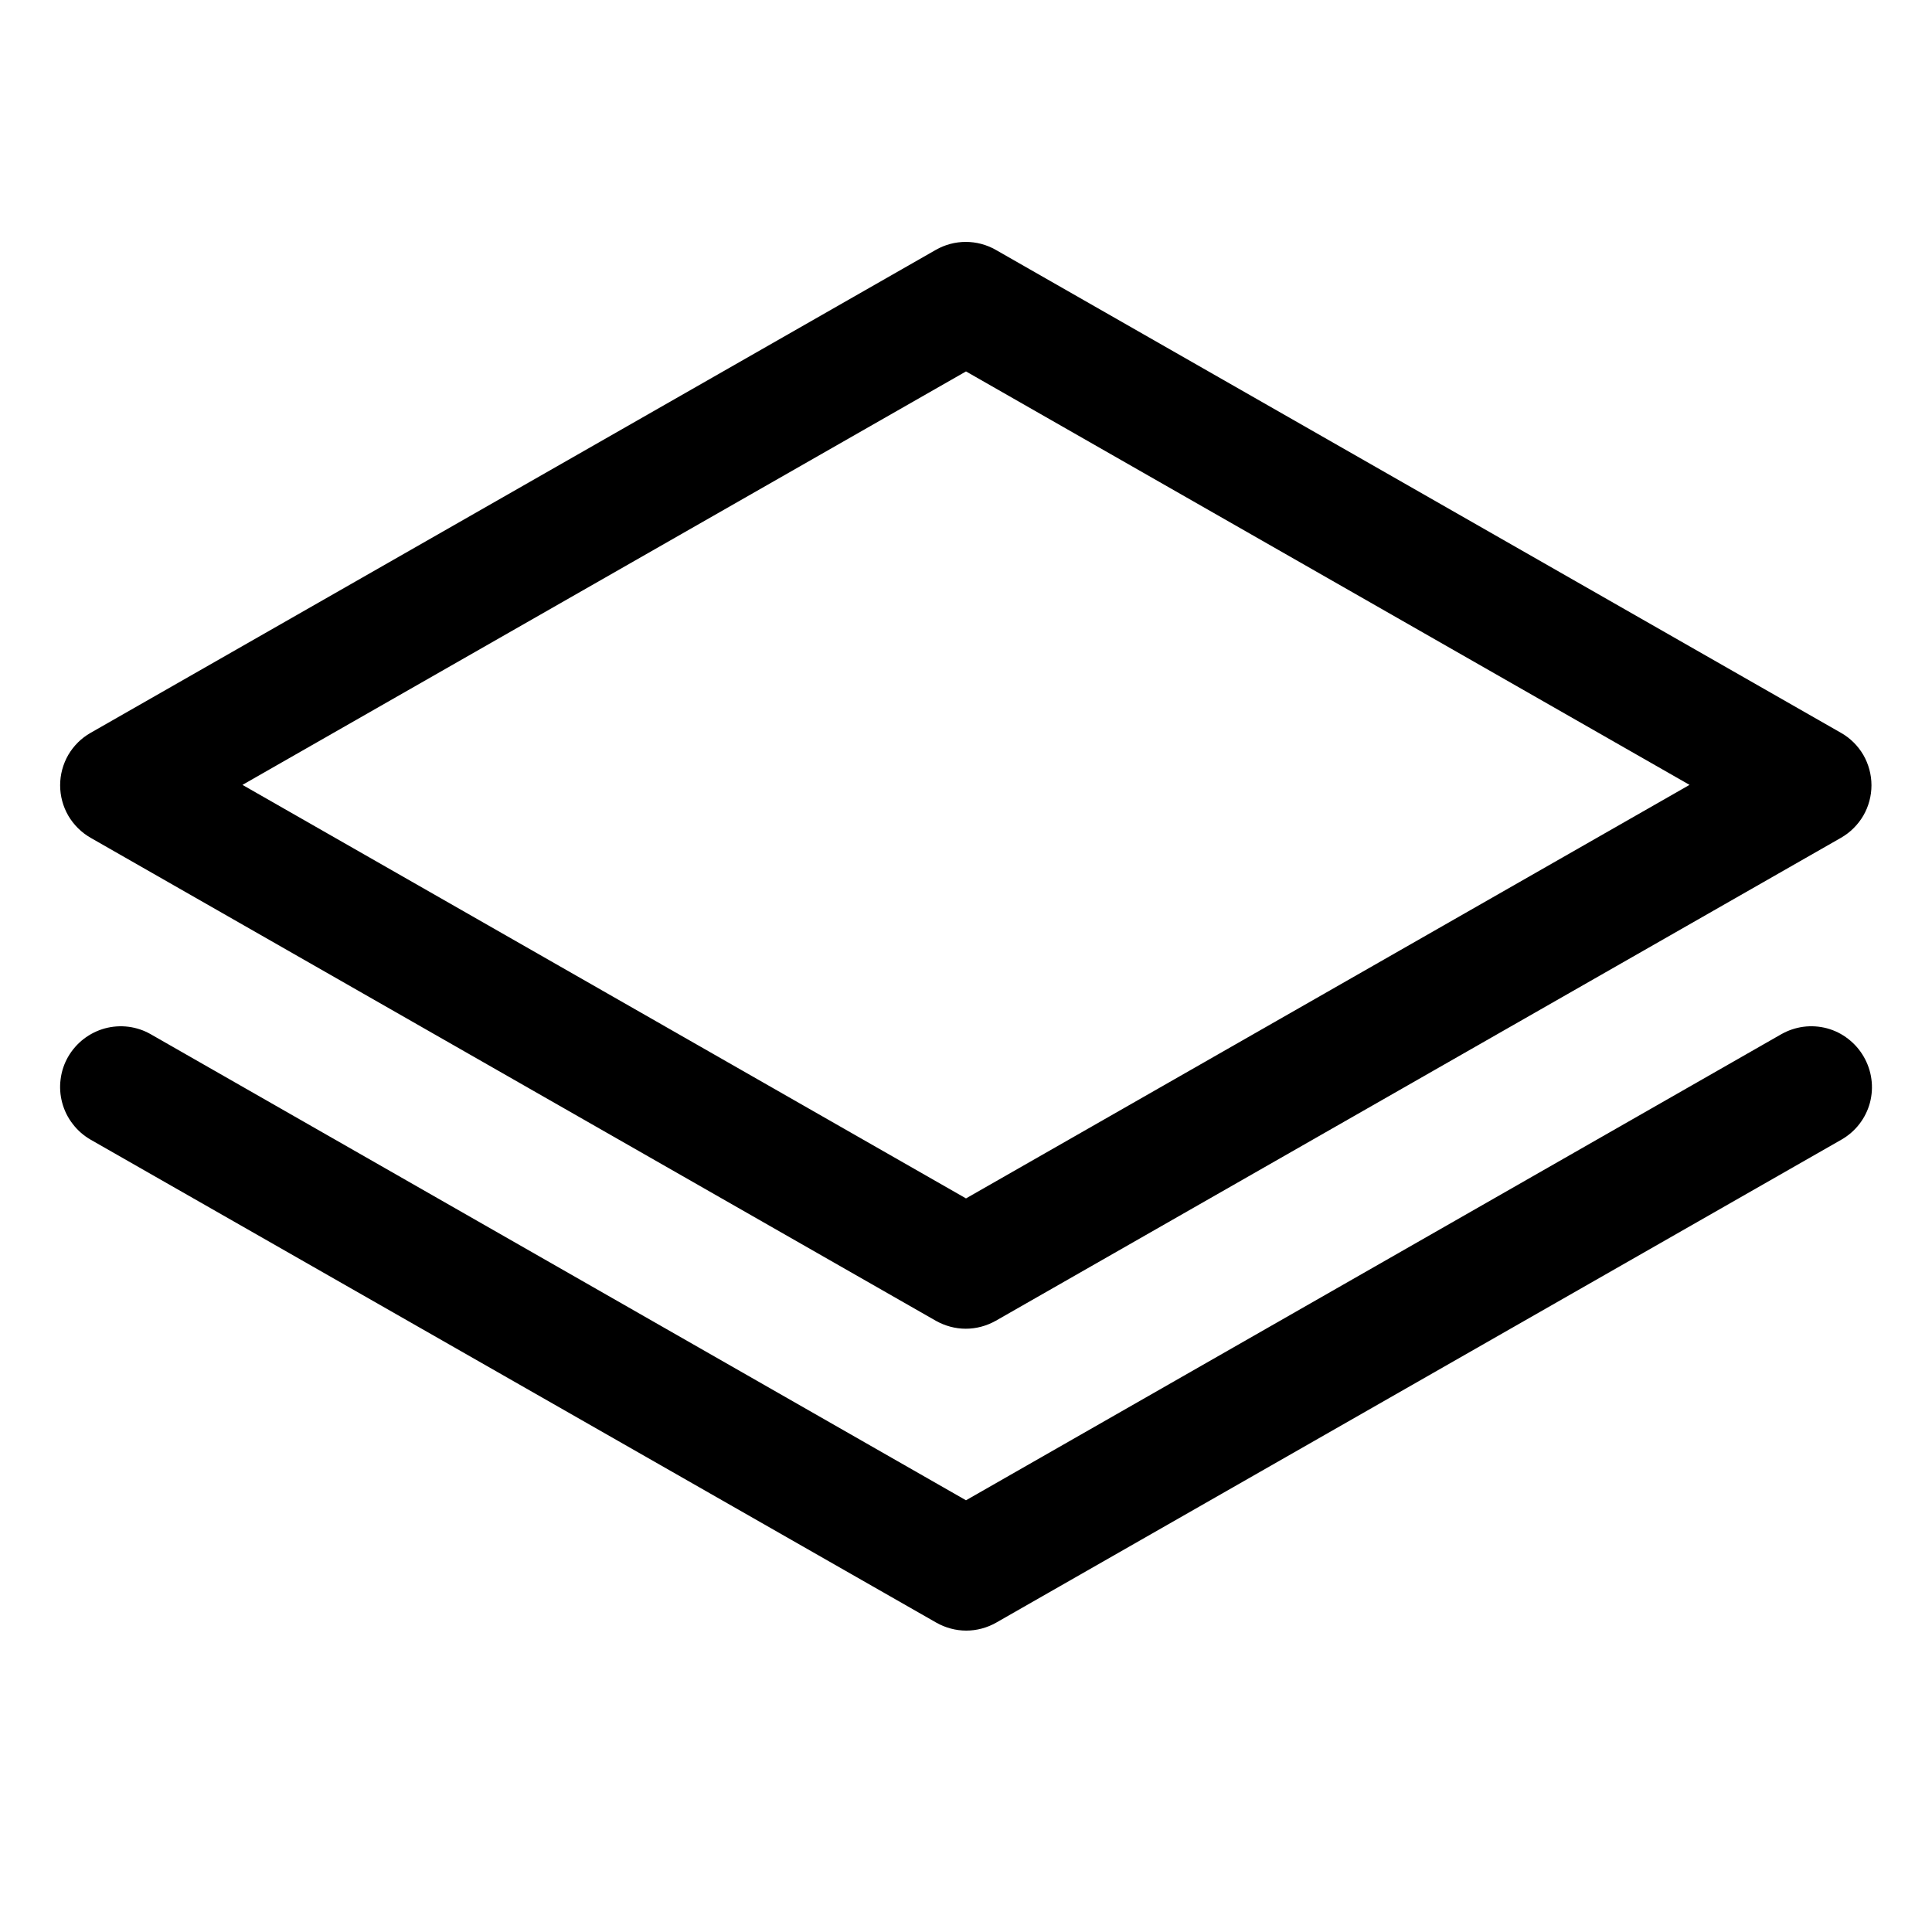 <svg width="24" height="24" viewBox="0 0 24 24" fill="none" xmlns="http://www.w3.org/2000/svg">
    <path d="M1.125 10.407L11.625 16.407C11.739 16.471 11.867 16.506 11.997 16.506C12.128 16.506 12.256 16.471 12.37 16.407L22.87 10.407C22.985 10.341 23.08 10.246 23.147 10.132C23.213 10.018 23.248 9.887 23.248 9.755C23.248 9.623 23.213 9.493 23.147 9.378C23.08 9.264 22.985 9.169 22.87 9.104L12.37 3.104C12.256 3.039 12.128 3.005 11.997 3.005C11.867 3.005 11.739 3.039 11.625 3.104L1.125 9.104C1.01 9.169 0.915 9.264 0.848 9.378C0.782 9.493 0.747 9.623 0.747 9.755C0.747 9.887 0.782 10.018 0.848 10.132C0.915 10.246 1.01 10.341 1.125 10.407ZM12 4.614L20.988 9.75L12 14.887L3.012 9.75L12 4.614ZM23.151 13.125C23.201 13.211 23.234 13.306 23.247 13.404C23.261 13.503 23.254 13.603 23.229 13.699C23.203 13.795 23.159 13.884 23.098 13.963C23.037 14.042 22.962 14.107 22.875 14.157L12.375 20.157C12.262 20.221 12.134 20.256 12.003 20.256C11.873 20.256 11.744 20.221 11.631 20.157L1.125 14.157C1.039 14.107 0.964 14.042 0.904 13.963C0.843 13.885 0.799 13.796 0.773 13.7C0.747 13.604 0.74 13.505 0.753 13.407C0.765 13.308 0.797 13.214 0.846 13.128C0.896 13.042 0.961 12.967 1.04 12.906C1.118 12.846 1.208 12.801 1.303 12.775C1.496 12.723 1.702 12.749 1.875 12.849L12 18.637L22.125 12.849C22.211 12.8 22.305 12.768 22.403 12.755C22.501 12.742 22.6 12.749 22.695 12.774C22.791 12.8 22.88 12.844 22.958 12.905C23.036 12.965 23.102 13.04 23.151 13.125Z" fill="currentColor"/>
</svg>
